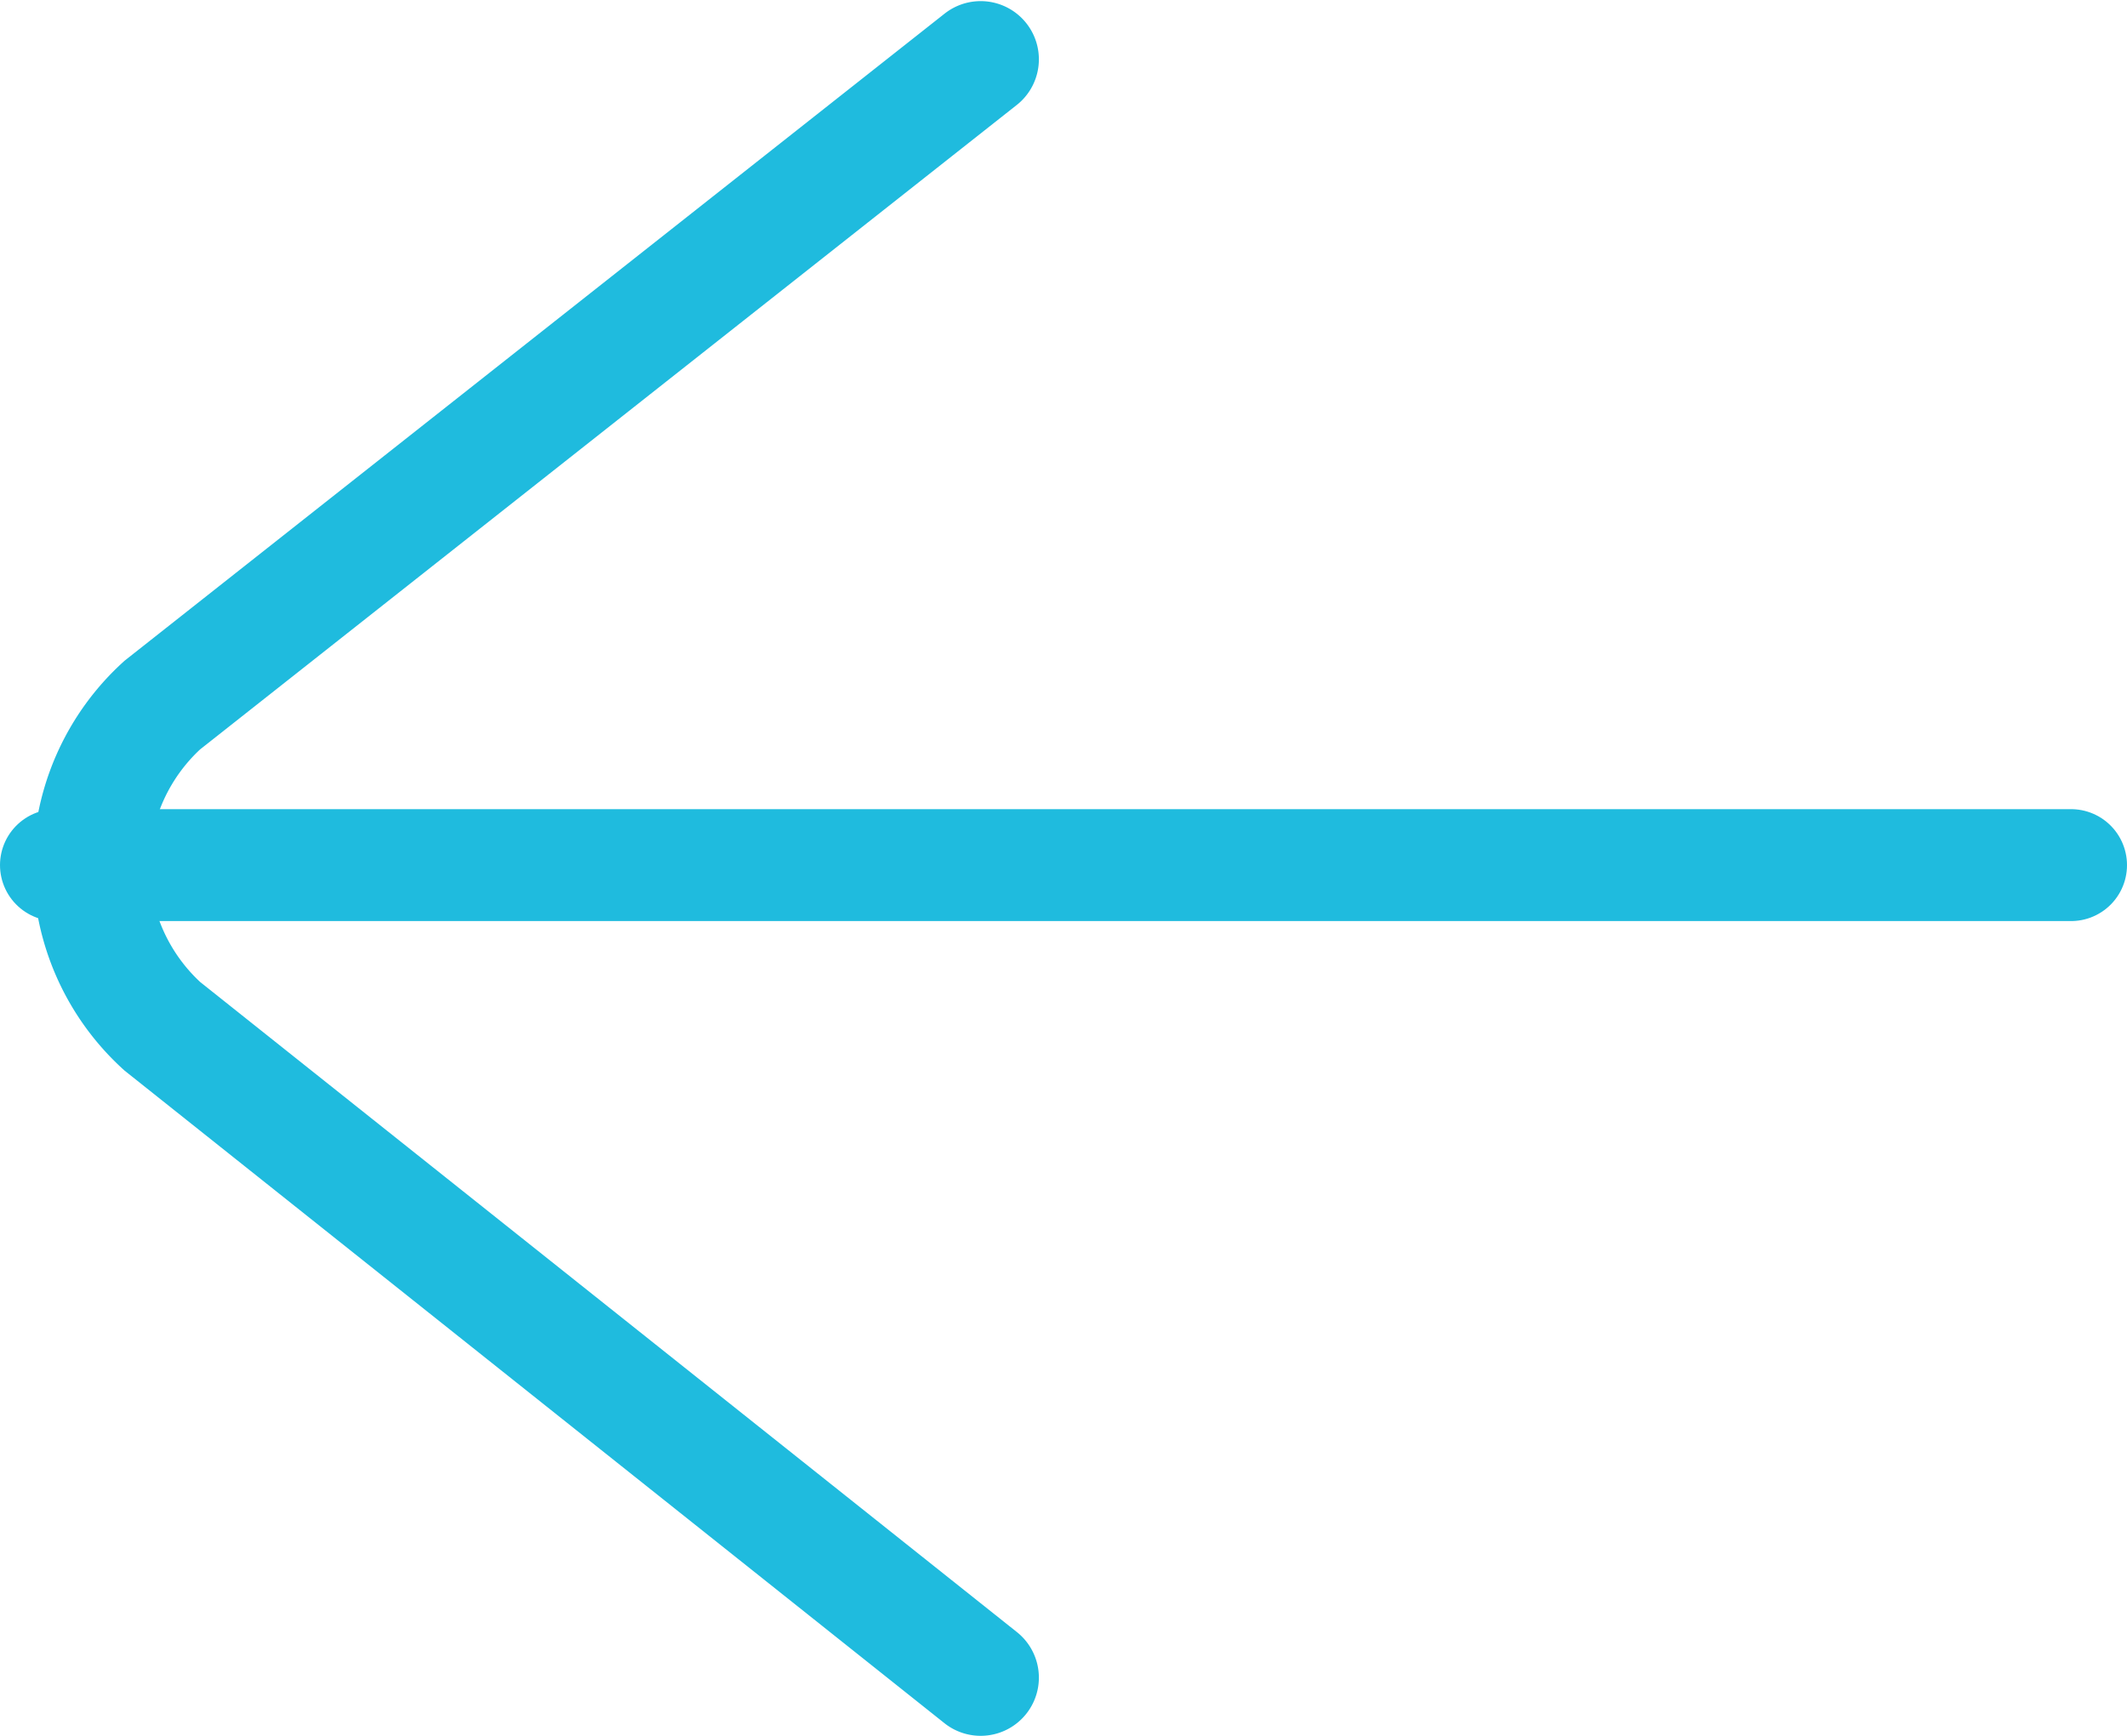 <svg id="Layer_1" data-name="Layer 1" xmlns="http://www.w3.org/2000/svg" width="19" height="15.51" viewBox="0 0 19 15.51">
    <defs>
        <style>
            .cls-1,
            .cls-2 {
                fill: none;
                stroke: #1FBBDE;
                stroke-linecap: round;
                stroke-miterlimit: 10;
            }

            .cls-1 {
                stroke-width: 1.04px;
            }
        </style>
    </defs>
    <title>Vector Smart Object</title>
    <path class="cls-1" d="M207.76,182.76l-7.31-5.82a1.94,1.94,0,0,1,0-2.87l7.31-5.77" transform="translate(-199 -167.77)" />
    <line class="cls-2" x1="18.5" y1="7.73" x2="0.5" y2="7.73" />
</svg>